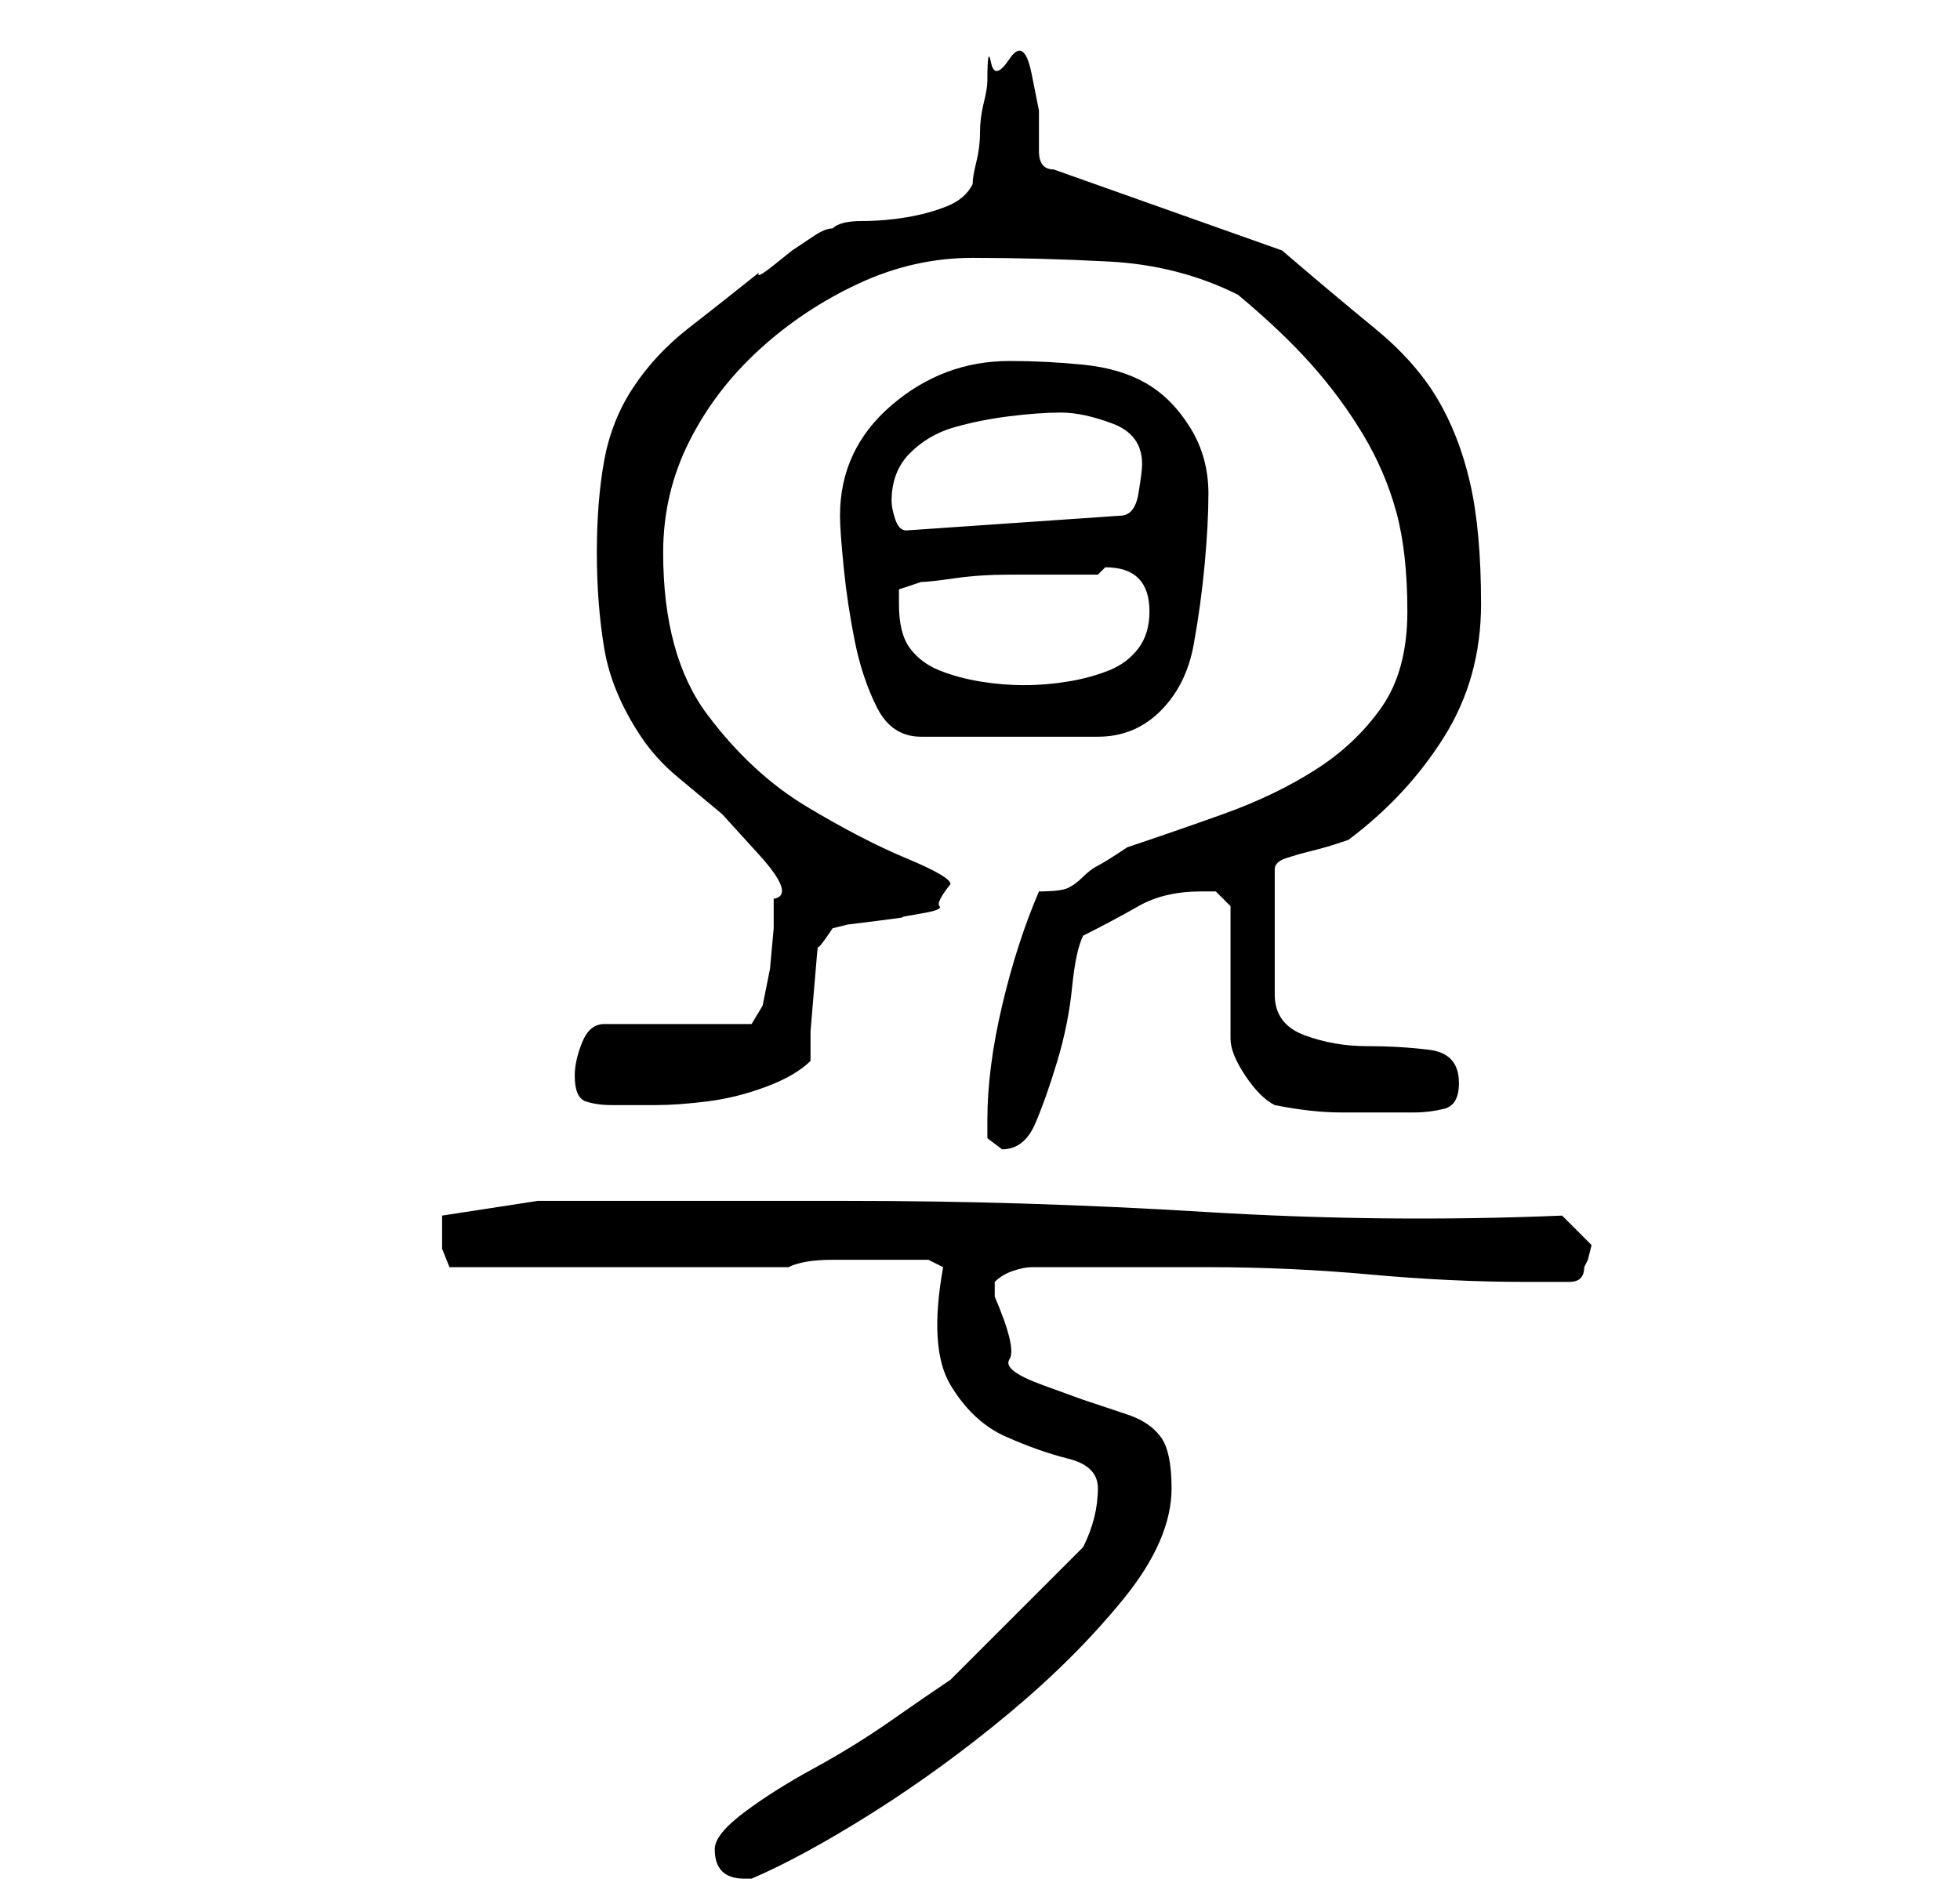 <?xml version="1.0" standalone="no"?>
<!DOCTYPE svg PUBLIC "-//W3C//DTD SVG 1.1//EN" "http://www.w3.org/Graphics/SVG/1.1/DTD/svg11.dtd" >
<svg xmlns="http://www.w3.org/2000/svg" xmlns:xlink="http://www.w3.org/1999/xlink" version="1.1" viewBox="-10 0 266 256">
   <path fill="currentColor"
d="M87 251q0 2 1 3t3 1h1q7 -3 16.5 -9t18.5 -13.5t15.5 -15.5t6.5 -15q0 -5 -1.5 -7t-4.5 -3l-6 -2t-5.5 -2t-4.5 -3.5t-2 -8.5v-1v-1q1 -1 2.5 -1.5t2.5 -0.5h4h8h8h4q11 0 22 1t21 1h6q1 0 1.5 -0.5t0.5 -1.5l0.5 -1t0.5 -2l-2 -2l-2 -2q-24 1 -48.5 -0.5t-48.5 -1.5h-11
h-13h-11.5h-6.5l-13 2v0.5v0.5v3.5t1 2.5h46q2 -1 6 -1h7h3.5h2.5l2 1q-2 11 1 16t7.5 7t8.5 3t4 4q0 2 -0.5 4t-1.5 4l-3.5 3.5l-5.5 5.5l-5.5 5.5l-3.5 3.5q-3 2 -8 5.5t-10.5 6.5t-9.5 6t-4 5zM124 152v2.5t2 1.5q3 0 4.5 -3.5t3 -8.5t2 -10t1.5 -7q4 -2 7.5 -4t8.5 -2h2
t2 2v18q0 2 2 5t4 4q5 1 9 1h10q2 0 4 -0.5t2 -3.5q0 -4 -4 -4.5t-8.5 -0.5t-8.5 -1.5t-4 -5.5v-17q0 -1 1.5 -1.5t3.5 -1t3.5 -1l1.5 -0.5q8 -6 13 -14t5 -18t-1.5 -16.5t-4.5 -11.5t-8.5 -9.5t-12.5 -10.5l-31 -11q-2 0 -2 -2.5v-5.5t-1 -5t-3 -2t-2.5 0.5t-0.5 2.5
q0 1 -0.5 3t-0.5 4t-0.5 4t-0.5 3q-1 2 -3.5 3t-5.5 1.5t-6 0.5t-4 1q-1 0 -2.5 1l-3 2t-2.5 2t-2 1q-5 4 -9.5 7.5t-7.5 8t-4 10t-1 12.5t1 13t5 12q2 3 5 5.5l6 5t5 5.5t2 6v4t-0.5 5.5l-1 5t-1.5 2.5h-20q-2 0 -3 2.5t-1 4.5q0 3 1.5 3.5t3.5 0.5h6q3 0 7 -0.5t8 -2
t6 -3.5v-4t0.5 -6t0.5 -5.5t2 -2.5l2 -0.5t4 -0.5t3.5 -0.5t2.5 -0.5t2.5 -1t1.5 -3q0 -1 -6 -3.5t-13.5 -7t-13.5 -12.5t-6 -22q0 -8 3.5 -15t9.5 -12.5t13.5 -9t15.5 -3.5q9 0 18.5 0.5t17.5 4.5q6 5 10 9.5t7 9.5t4.5 10.5t1.5 13.5t-3.5 13t-9 8.5t-12.5 6t-13 4.5
q-3 2 -4 2.5t-2 1.5t-2 1.5t-4 0.5q-3 7 -5 15.5t-2 15.5zM104 70q0 2 0.5 7t1.5 10t3 9t6 4h24q5 0 8.5 -3.5t4.5 -9t1.5 -11t0.5 -9.5q0 -5 -2.5 -9t-6 -6t-8.5 -2.5t-10 -0.5q-9 0 -16 6t-7 15zM112 82v-2t3 -1q1 0 4.5 -0.5t7.5 -0.5h7h5l0.5 -0.5l0.5 -0.5q3 0 4.5 1.5
t1.5 4.5t-1.5 5t-4 3t-5.5 1.5t-6 0.5t-6 -0.5t-5.5 -1.5t-4 -3t-1.5 -6zM111 68q0 -4 2.5 -6.5t6 -3.5t7.5 -1.5t7 -0.5t7 1.5t4 5.5q0 1 -0.5 4t-2.5 3l-29 2q-1 0 -1.5 -1.5t-0.5 -2.5z" />
</svg>
